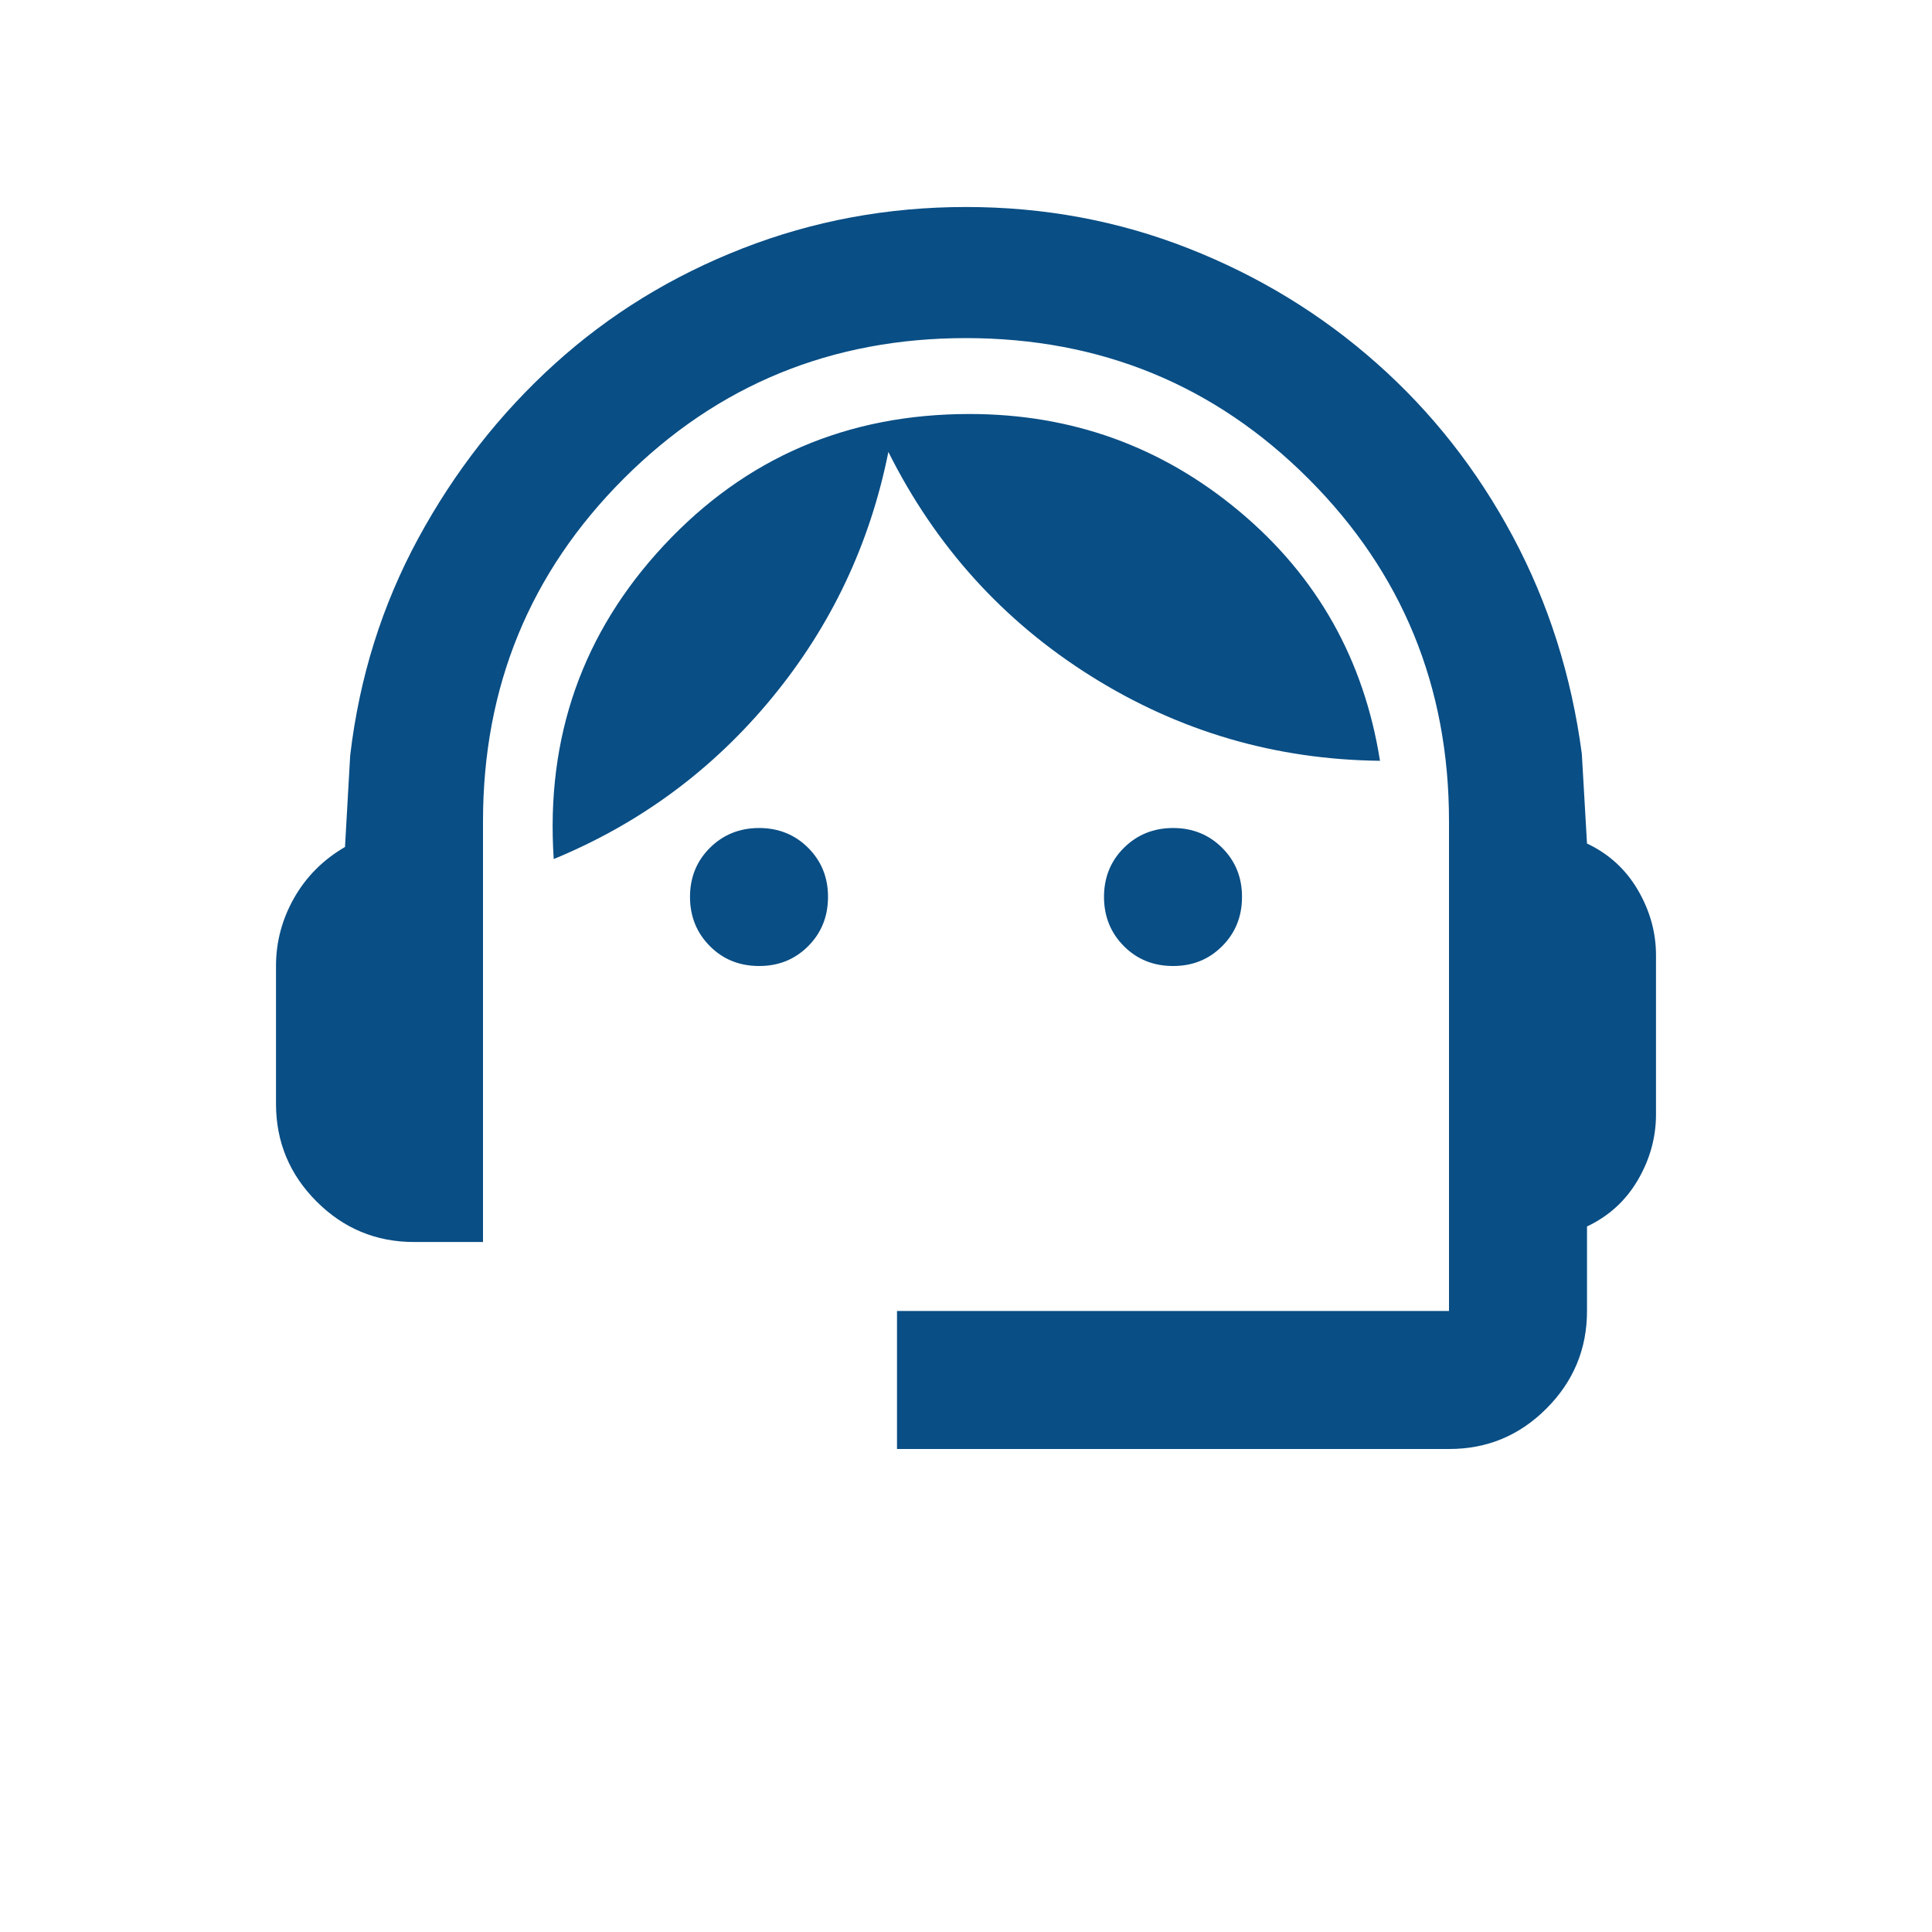 <svg width="28" height="28" viewBox="0 0 28 28" fill="none" xmlns="http://www.w3.org/2000/svg">
<path d="M13 21V19H21V11.9C21 9.95 20.321 8.296 18.963 6.938C17.605 5.58 15.951 4.901 14 4.9C12.05 4.9 10.396 5.579 9.038 6.938C7.68 8.297 7.001 9.951 7 11.9V18H6C5.45 18 4.979 17.804 4.588 17.413C4.197 17.022 4.001 16.551 4 16V14C4 13.65 4.088 13.321 4.263 13.013C4.438 12.705 4.684 12.459 5 12.275L5.075 10.95C5.208 9.817 5.538 8.767 6.063 7.8C6.588 6.833 7.247 5.992 8.038 5.275C8.829 4.558 9.737 4 10.762 3.6C11.787 3.2 12.866 3 14 3C15.133 3 16.208 3.2 17.225 3.6C18.242 4 19.15 4.554 19.95 5.263C20.75 5.971 21.408 6.808 21.925 7.775C22.442 8.742 22.775 9.792 22.925 10.925L23 12.225C23.317 12.375 23.563 12.6 23.738 12.9C23.913 13.2 24.001 13.517 24 13.85V16.15C24 16.483 23.913 16.8 23.738 17.1C23.563 17.4 23.317 17.625 23 17.775V19C23 19.55 22.804 20.021 22.413 20.413C22.022 20.805 21.551 21.001 21 21H13ZM11 14C10.717 14 10.479 13.904 10.288 13.712C10.097 13.52 10.001 13.283 10 13C10 12.717 10.096 12.479 10.288 12.288C10.48 12.097 10.717 12.001 11 12C11.283 12 11.521 12.096 11.713 12.288C11.905 12.48 12.001 12.717 12 13C12 13.283 11.904 13.521 11.712 13.713C11.52 13.905 11.283 14.001 11 14ZM17 14C16.717 14 16.479 13.904 16.288 13.712C16.097 13.52 16.001 13.283 16 13C16 12.717 16.096 12.479 16.288 12.288C16.48 12.097 16.717 12.001 17 12C17.283 12 17.521 12.096 17.713 12.288C17.905 12.48 18.001 12.717 18 13C18 13.283 17.904 13.521 17.712 13.713C17.52 13.905 17.283 14.001 17 14ZM8.025 12.45C7.908 10.683 8.442 9.167 9.625 7.9C10.808 6.633 12.283 6 14.05 6C15.533 6 16.838 6.471 17.963 7.412C19.088 8.353 19.767 9.558 20 11.026C18.483 11.009 17.088 10.6 15.813 9.8C14.538 9 13.559 7.917 12.875 6.55C12.608 7.883 12.046 9.071 11.188 10.113C10.33 11.155 9.276 11.934 8.025 12.45Z" fill="#094E85"/>
</svg>
